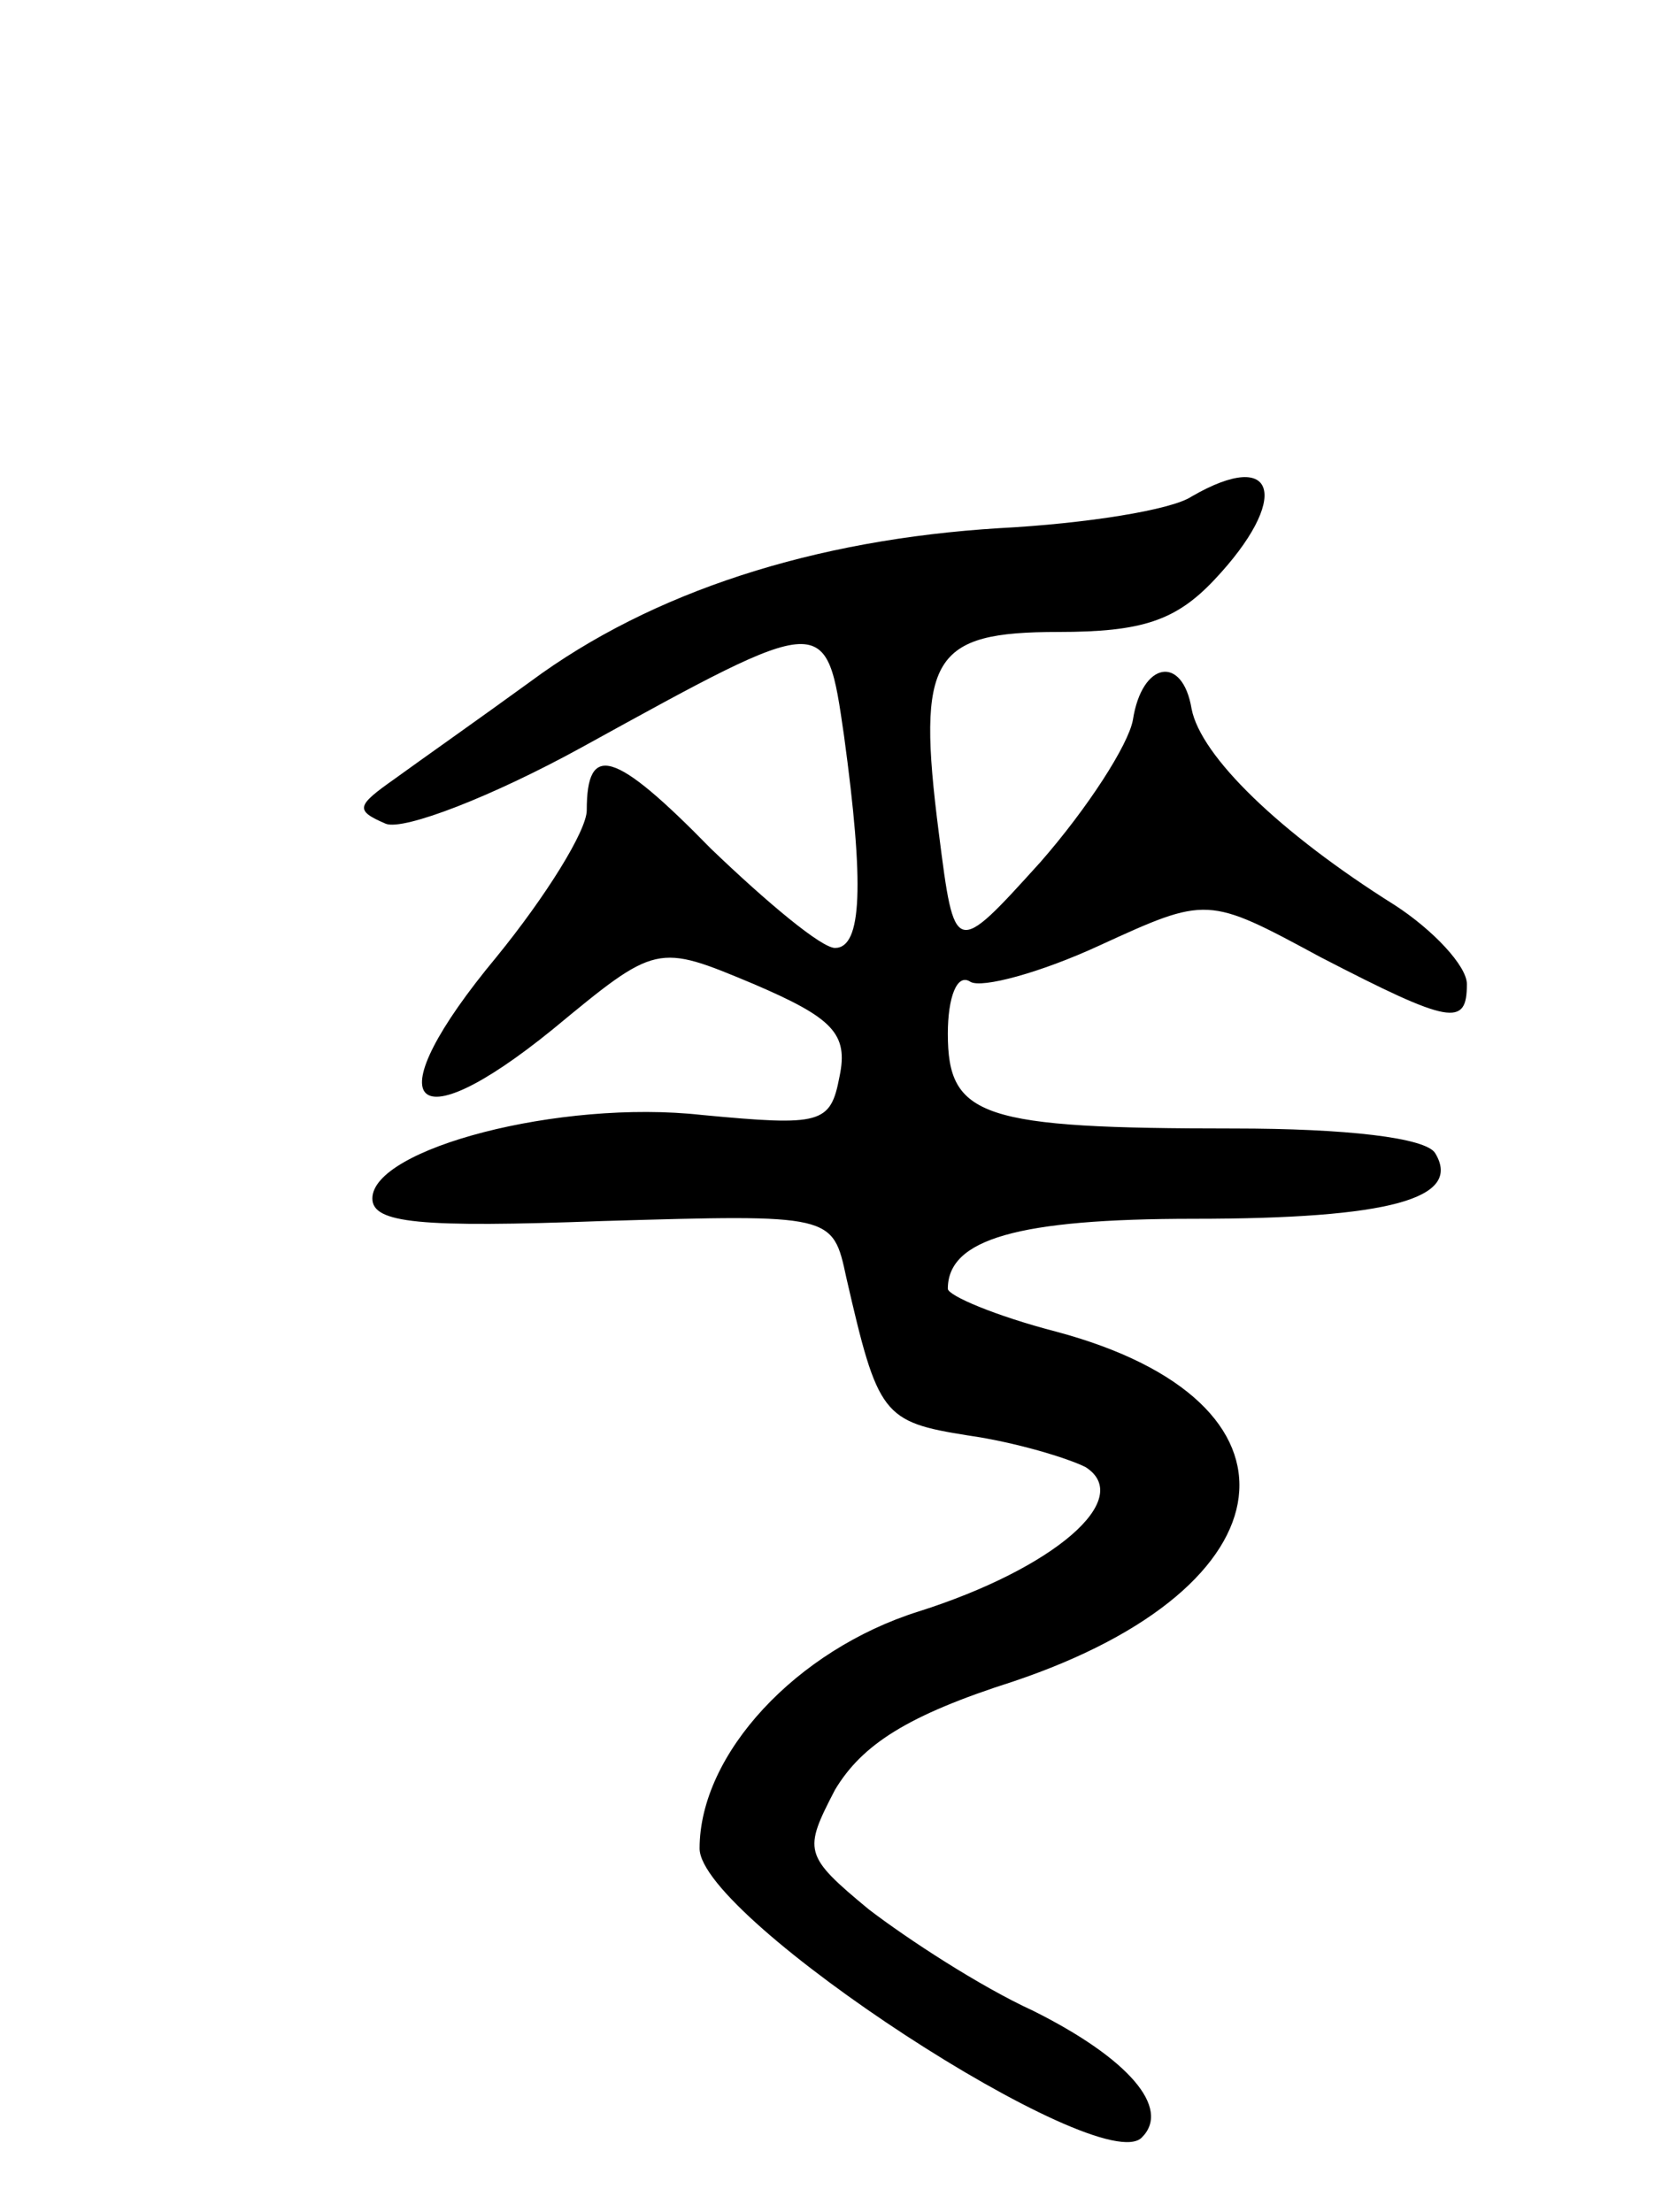 <svg version="1.0" xmlns="http://www.w3.org/2000/svg"
 width="74pt" height="98pt" viewBox="0 0 74 98"
 preserveAspectRatio="xMidYMid meet">
<g transform="translate(0,98) scale(0.1,-0.1)"
fill="#000000" stroke="none">
<path d="M528 760 c-9 -6 -47 -12 -85 -14 -82 -5 -154 -28 -208 -68 -22 -16
-49 -35 -60 -43 -17 -12 -18 -14 -4 -20 8 -3 47 12 87 34 109 60 108 60 116 5
9 -66 8 -94 -4 -94 -6 0 -30 20 -55 44 -43 44 -55 47 -55 17 0 -9 -18 -38 -40
-65 -54 -65 -39 -84 25 -32 46 38 46 38 89 20 35 -15 42 -22 38 -41 -4 -21 -8
-22 -61 -17 -63 7 -146 -15 -146 -37 0 -11 21 -13 102 -10 102 3 102 3 108
-25 14 -61 16 -64 54 -70 21 -3 44 -10 52 -14 22 -14 -14 -45 -74 -64 -54 -17
-97 -63 -97 -105 0 -31 178 -147 196 -128 13 13 -6 35 -48 56 -24 11 -56 32
-73 45 -29 24 -29 26 -15 53 12 20 32 33 79 48 125 42 135 124 19 155 -27 7
-48 16 -48 19 0 22 31 31 109 31 87 0 119 9 107 29 -4 7 -40 11 -89 11 -112 0
-127 5 -127 42 0 16 4 27 10 23 5 -3 31 4 57 16 48 22 48 22 98 -5 58 -30 65
-31 65 -12 0 8 -15 24 -32 35 -51 32 -86 66 -90 87 -4 24 -22 21 -26 -5 -2
-11 -20 -39 -41 -63 -38 -42 -38 -42 -45 13 -10 78 -3 89 53 89 37 0 52 5 69
23 34 36 28 59 -10 37z"/>
</g>
</svg>
